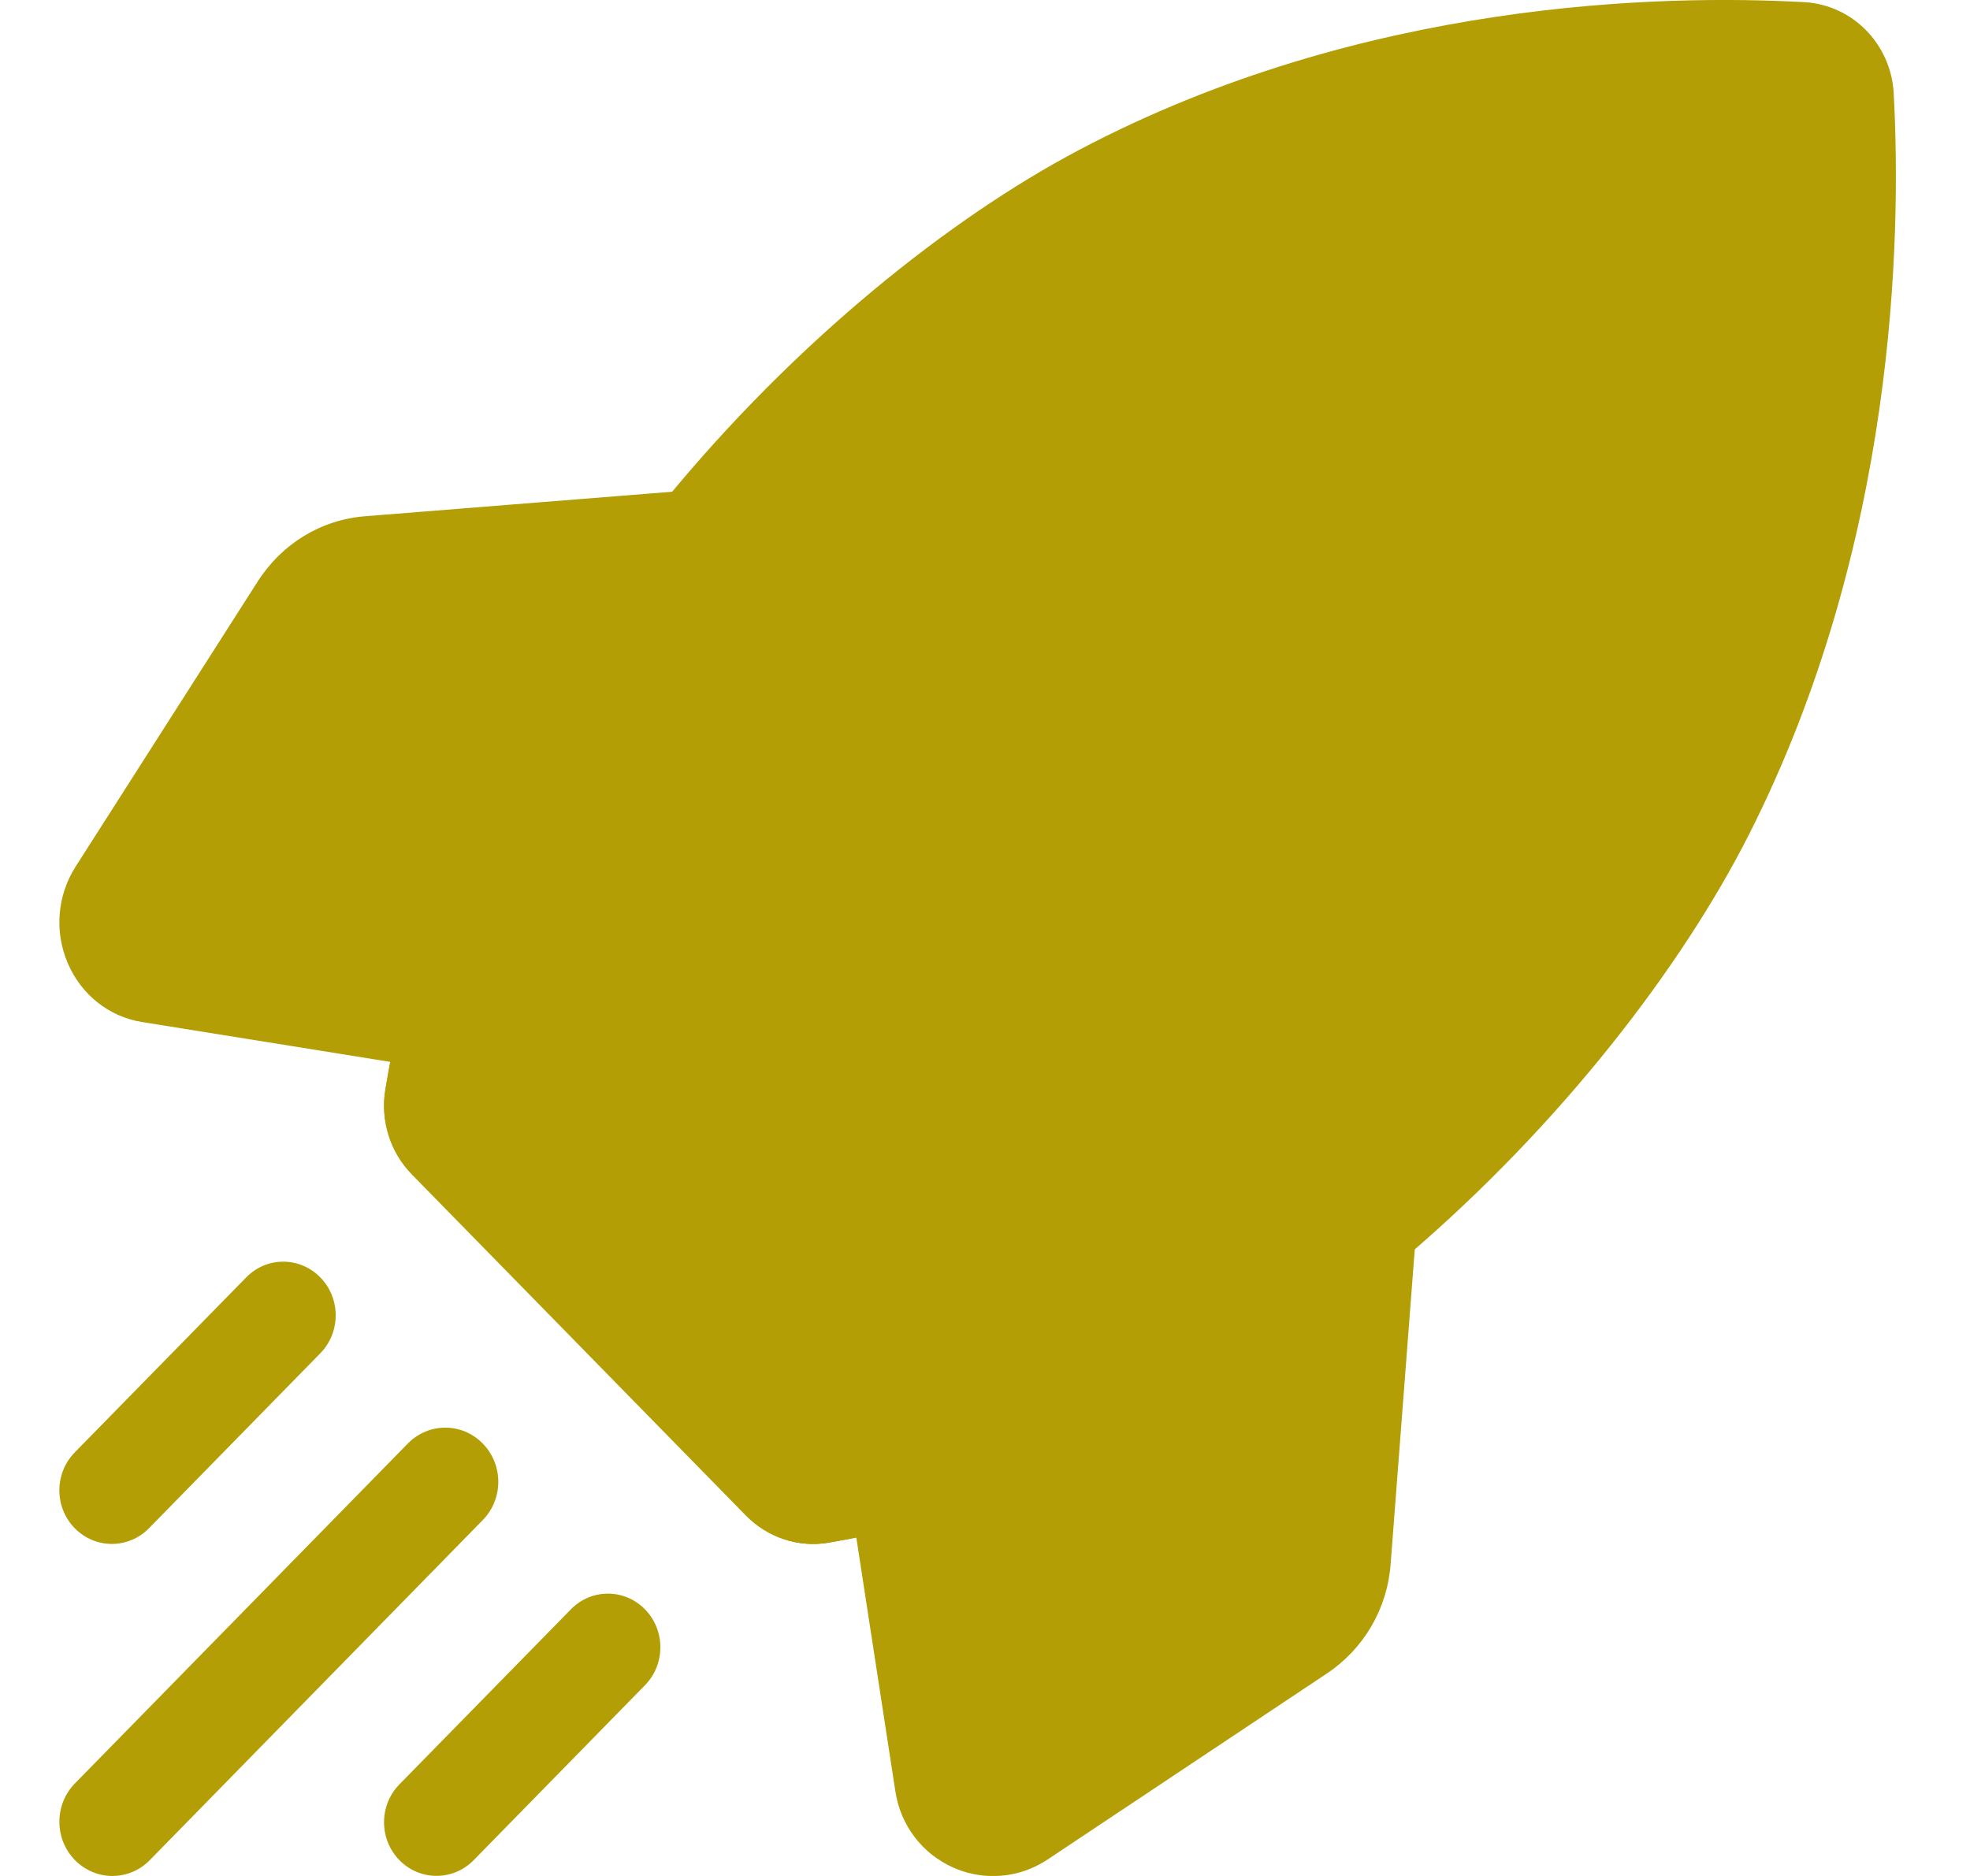 <svg width="21" height="20" viewBox="0 0 21 20" fill="none" xmlns="http://www.w3.org/2000/svg">
<path d="M9.044 5.419C8.933 5.228 8.727 5.118 8.512 5.135L3.889 5.504C3.421 5.542 3.005 5.796 2.746 6.201L0.806 9.239C0.61 9.546 0.578 9.931 0.722 10.268C0.866 10.605 1.162 10.84 1.514 10.896L5.262 11.498C5.291 11.502 5.32 11.505 5.349 11.505C5.541 11.505 5.723 11.404 5.828 11.233L9.035 6.039C9.151 5.851 9.154 5.611 9.044 5.419Z" fill="#B39E06"/>
<path d="M14.908 11.411C14.72 11.297 14.485 11.301 14.301 11.42L9.215 14.694C9.023 14.818 8.921 15.045 8.956 15.273L9.545 19.101C9.6 19.46 9.83 19.762 10.16 19.91C10.297 19.971 10.442 20.001 10.587 20.001C10.79 20.001 10.992 19.941 11.168 19.824L14.142 17.843C14.539 17.578 14.788 17.153 14.824 16.675L15.186 11.954C15.203 11.734 15.095 11.524 14.908 11.411Z" fill="#B39E06"/>
<path d="M7.964 16.158C8.193 16.392 8.519 16.501 8.838 16.447C13.524 15.646 17.232 11.684 18.644 8.897C20.211 5.801 20.269 2.531 20.187 0.997C20.159 0.471 19.749 0.052 19.234 0.023C17.733 -0.06 14.53 -0.001 11.5 1.6C8.77 3.042 4.891 6.829 4.107 11.614C4.054 11.941 4.161 12.273 4.39 12.507L7.964 16.158Z" fill="#B39E06"/>
<path d="M4.107 11.63C4.054 11.955 4.161 12.287 4.389 12.52L7.951 16.158C8.18 16.391 8.504 16.5 8.822 16.446C9.839 16.272 10.809 15.949 11.719 15.522L5.012 8.672C4.593 9.602 4.277 10.592 4.107 11.63Z" fill="#B39E06"/>
<path d="M1.192 16.46C1.336 16.46 1.479 16.404 1.588 16.293L3.415 14.427C3.633 14.204 3.633 13.842 3.415 13.619C3.196 13.395 2.842 13.395 2.624 13.619L0.797 15.484C0.578 15.708 0.578 16.07 0.797 16.293C0.906 16.404 1.049 16.46 1.192 16.46Z" fill="#B39E06"/>
<path d="M5.146 15.39C4.926 15.164 4.568 15.164 4.347 15.39L0.798 19.014C0.578 19.239 0.578 19.605 0.798 19.83C0.909 19.943 1.053 20 1.198 20C1.343 20 1.488 19.943 1.598 19.83L5.146 16.206C5.367 15.981 5.367 15.615 5.146 15.39Z" fill="#B39E06"/>
<path d="M6.876 17.158C6.657 16.934 6.303 16.934 6.085 17.158L4.258 19.023C4.039 19.247 4.039 19.608 4.258 19.832C4.367 19.943 4.51 19.999 4.653 19.999C4.796 19.999 4.94 19.943 5.049 19.832L6.876 17.966C7.094 17.743 7.094 17.381 6.876 17.158Z" fill="#B39E06"/>
<path d="M6.176 14.309L7.956 16.154C8.184 16.391 8.508 16.501 8.827 16.446C9.842 16.27 10.812 15.943 11.721 15.509L8.37 12.035L6.176 14.309Z" fill="#B39E06"/>
</svg>
